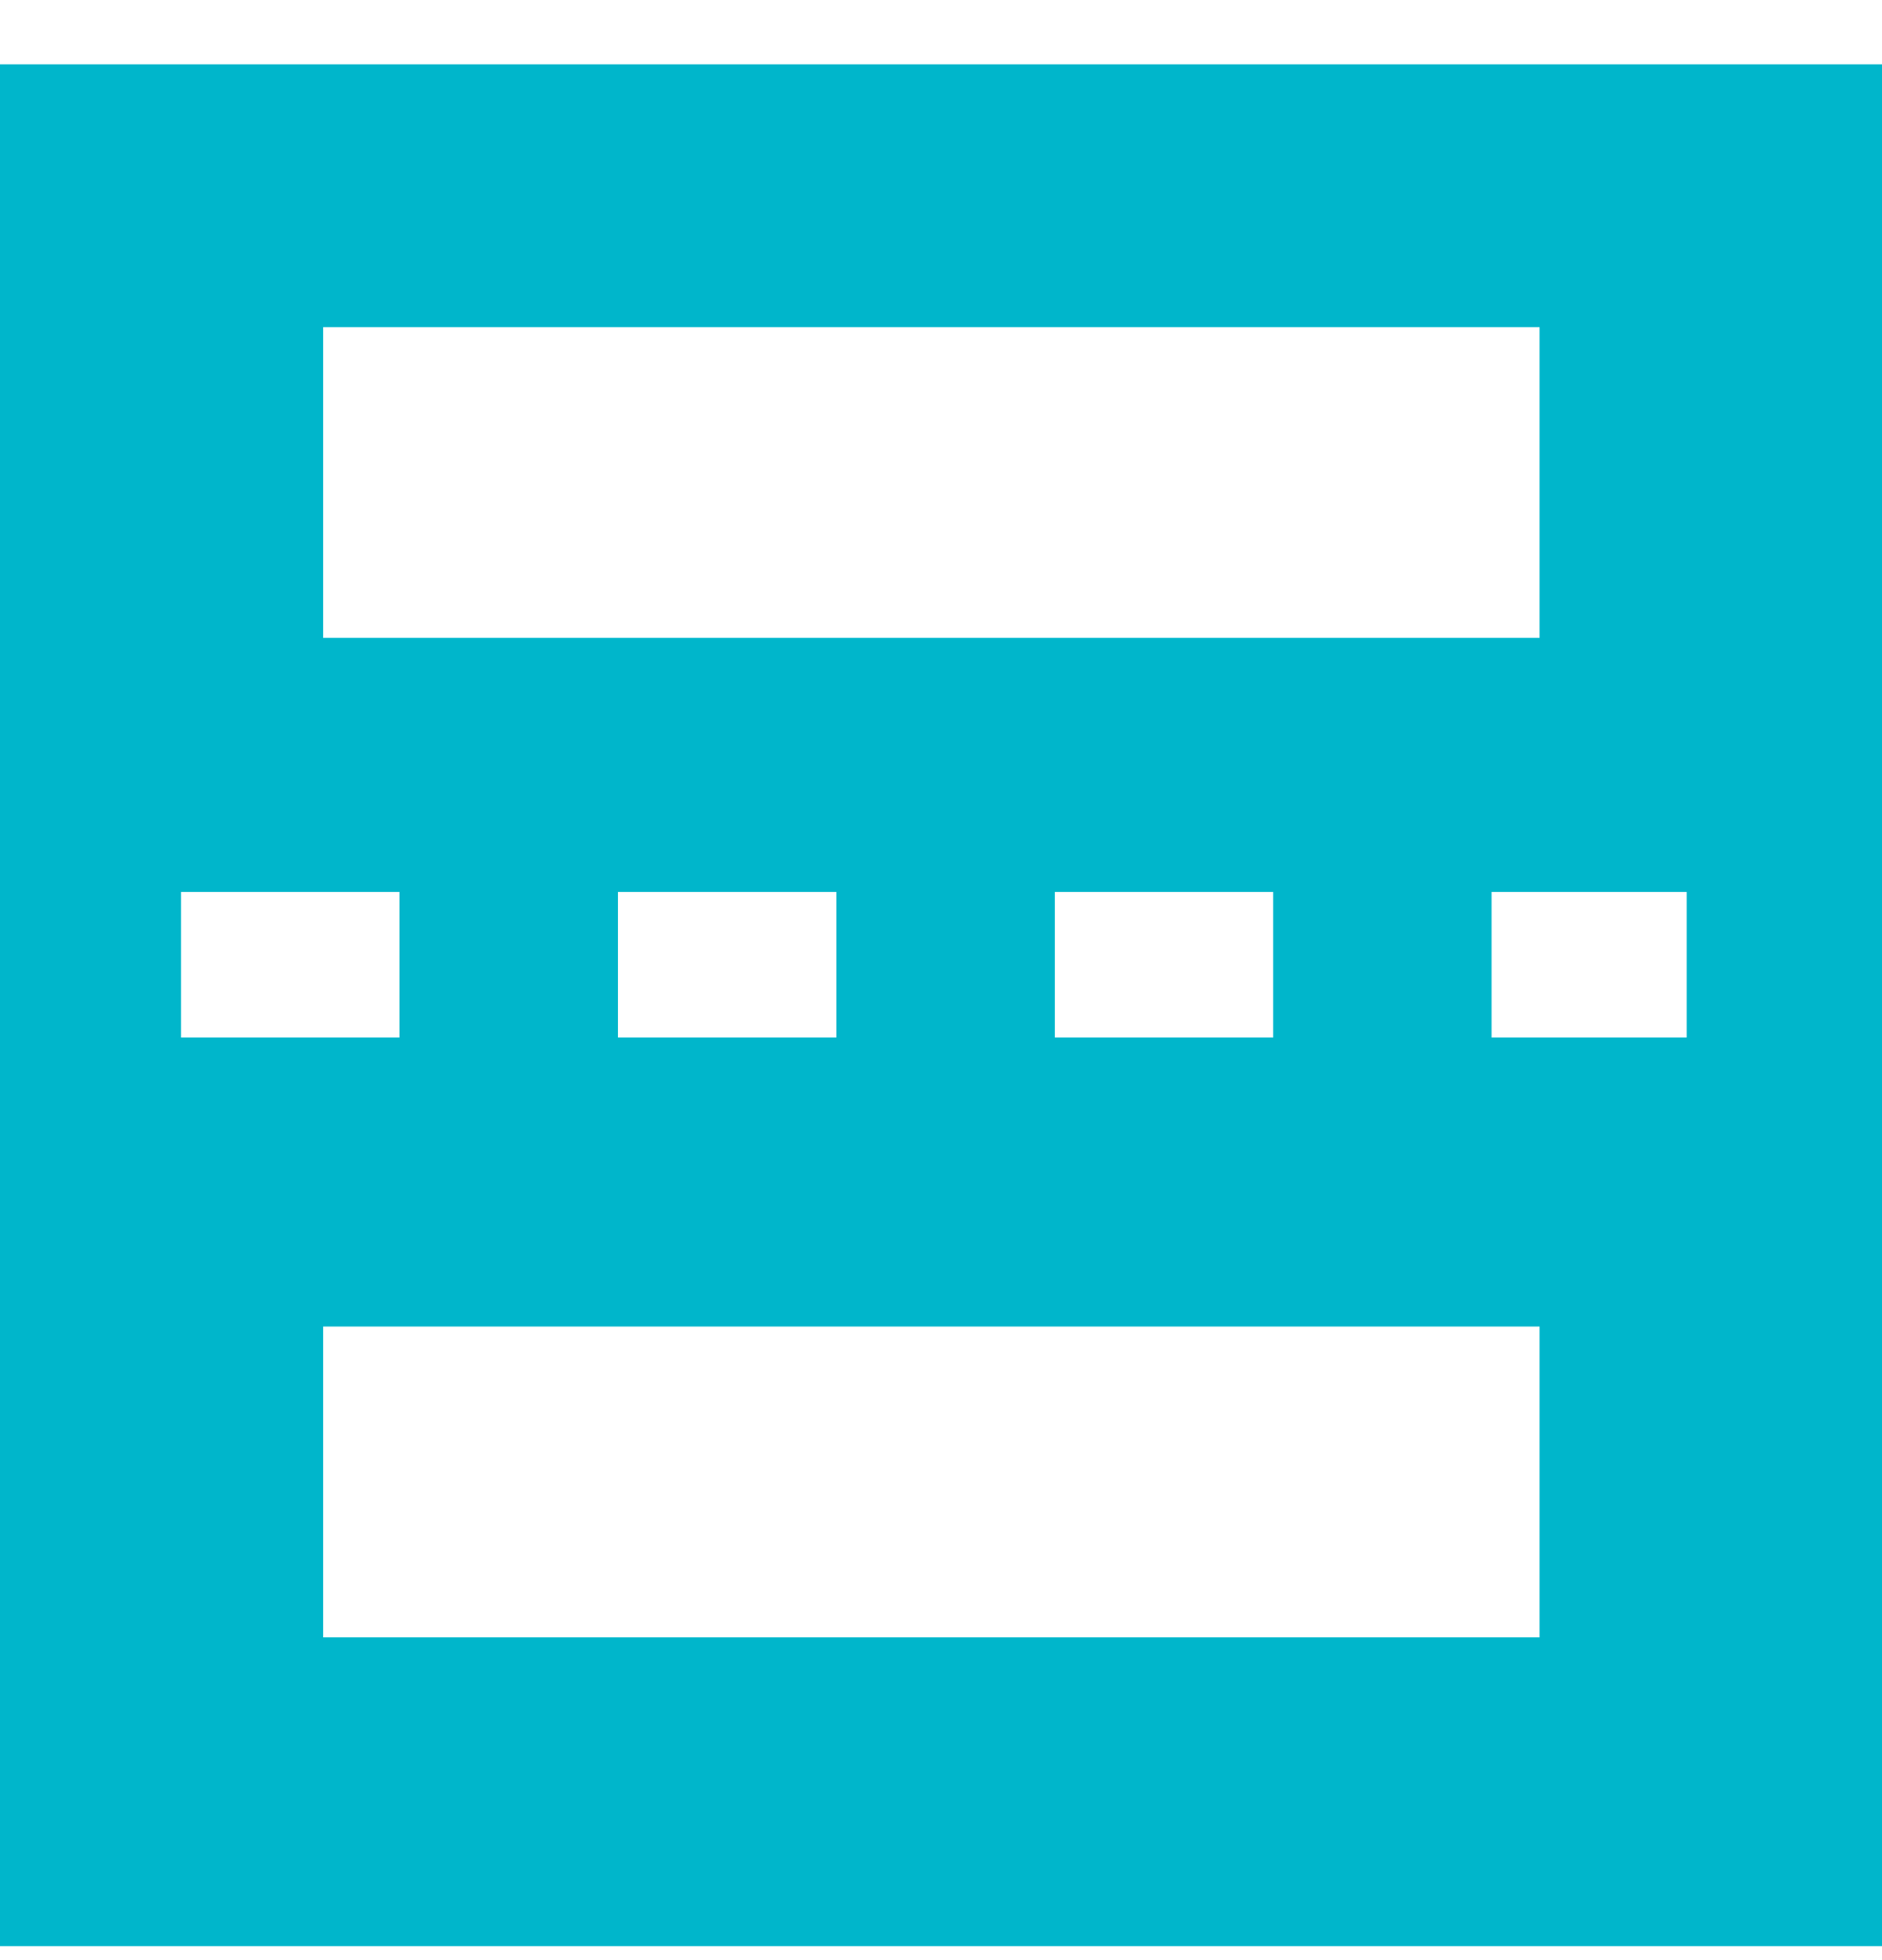 <?xml version="1.0" encoding="UTF-8"?>
<svg viewBox="0 0 24 25" version="1.1" xmlns="http://www.w3.org/2000/svg" xmlns:xlink="http://www.w3.org/1999/xlink">
    <!-- Generator: Sketch 46.2 (44496) - http://www.bohemiancoding.com/sketch -->
    <title>Combined Shape</title>
    <desc>Created with Sketch.</desc>
    <defs></defs>
    <g id="--Canvas" stroke="none" stroke-width="1" fill="none" fill-rule="evenodd">
        <g id="operations" transform="translate(-20, -633)" fill="#00B6CB">
            <path d="M20,633.821 L44,633.821 L44,657.821 L20,657.821 L20,633.821 Z M24.121,641.136 L39.634,641.136 L39.634,637.172 L24.121,637.172 L24.121,641.136 Z M24.121,653.883 L39.634,653.883 L39.634,649.919 L24.121,649.919 L24.121,653.883 Z M39.021,646.233 L41.509,646.233 L41.509,644.377 L39.021,644.377 L39.021,646.233 Z M33.451,646.233 L36.236,646.233 L36.236,644.377 L33.451,644.377 L33.451,646.233 Z M27.88,646.233 L30.665,646.233 L30.665,644.377 L27.88,644.377 L27.88,646.233 Z M22.309,646.233 L25.094,646.233 L25.094,644.377 L22.309,644.377 L22.309,646.233 Z" id="Combined-Shape"></path>
        </g>
    </g>
</svg>
